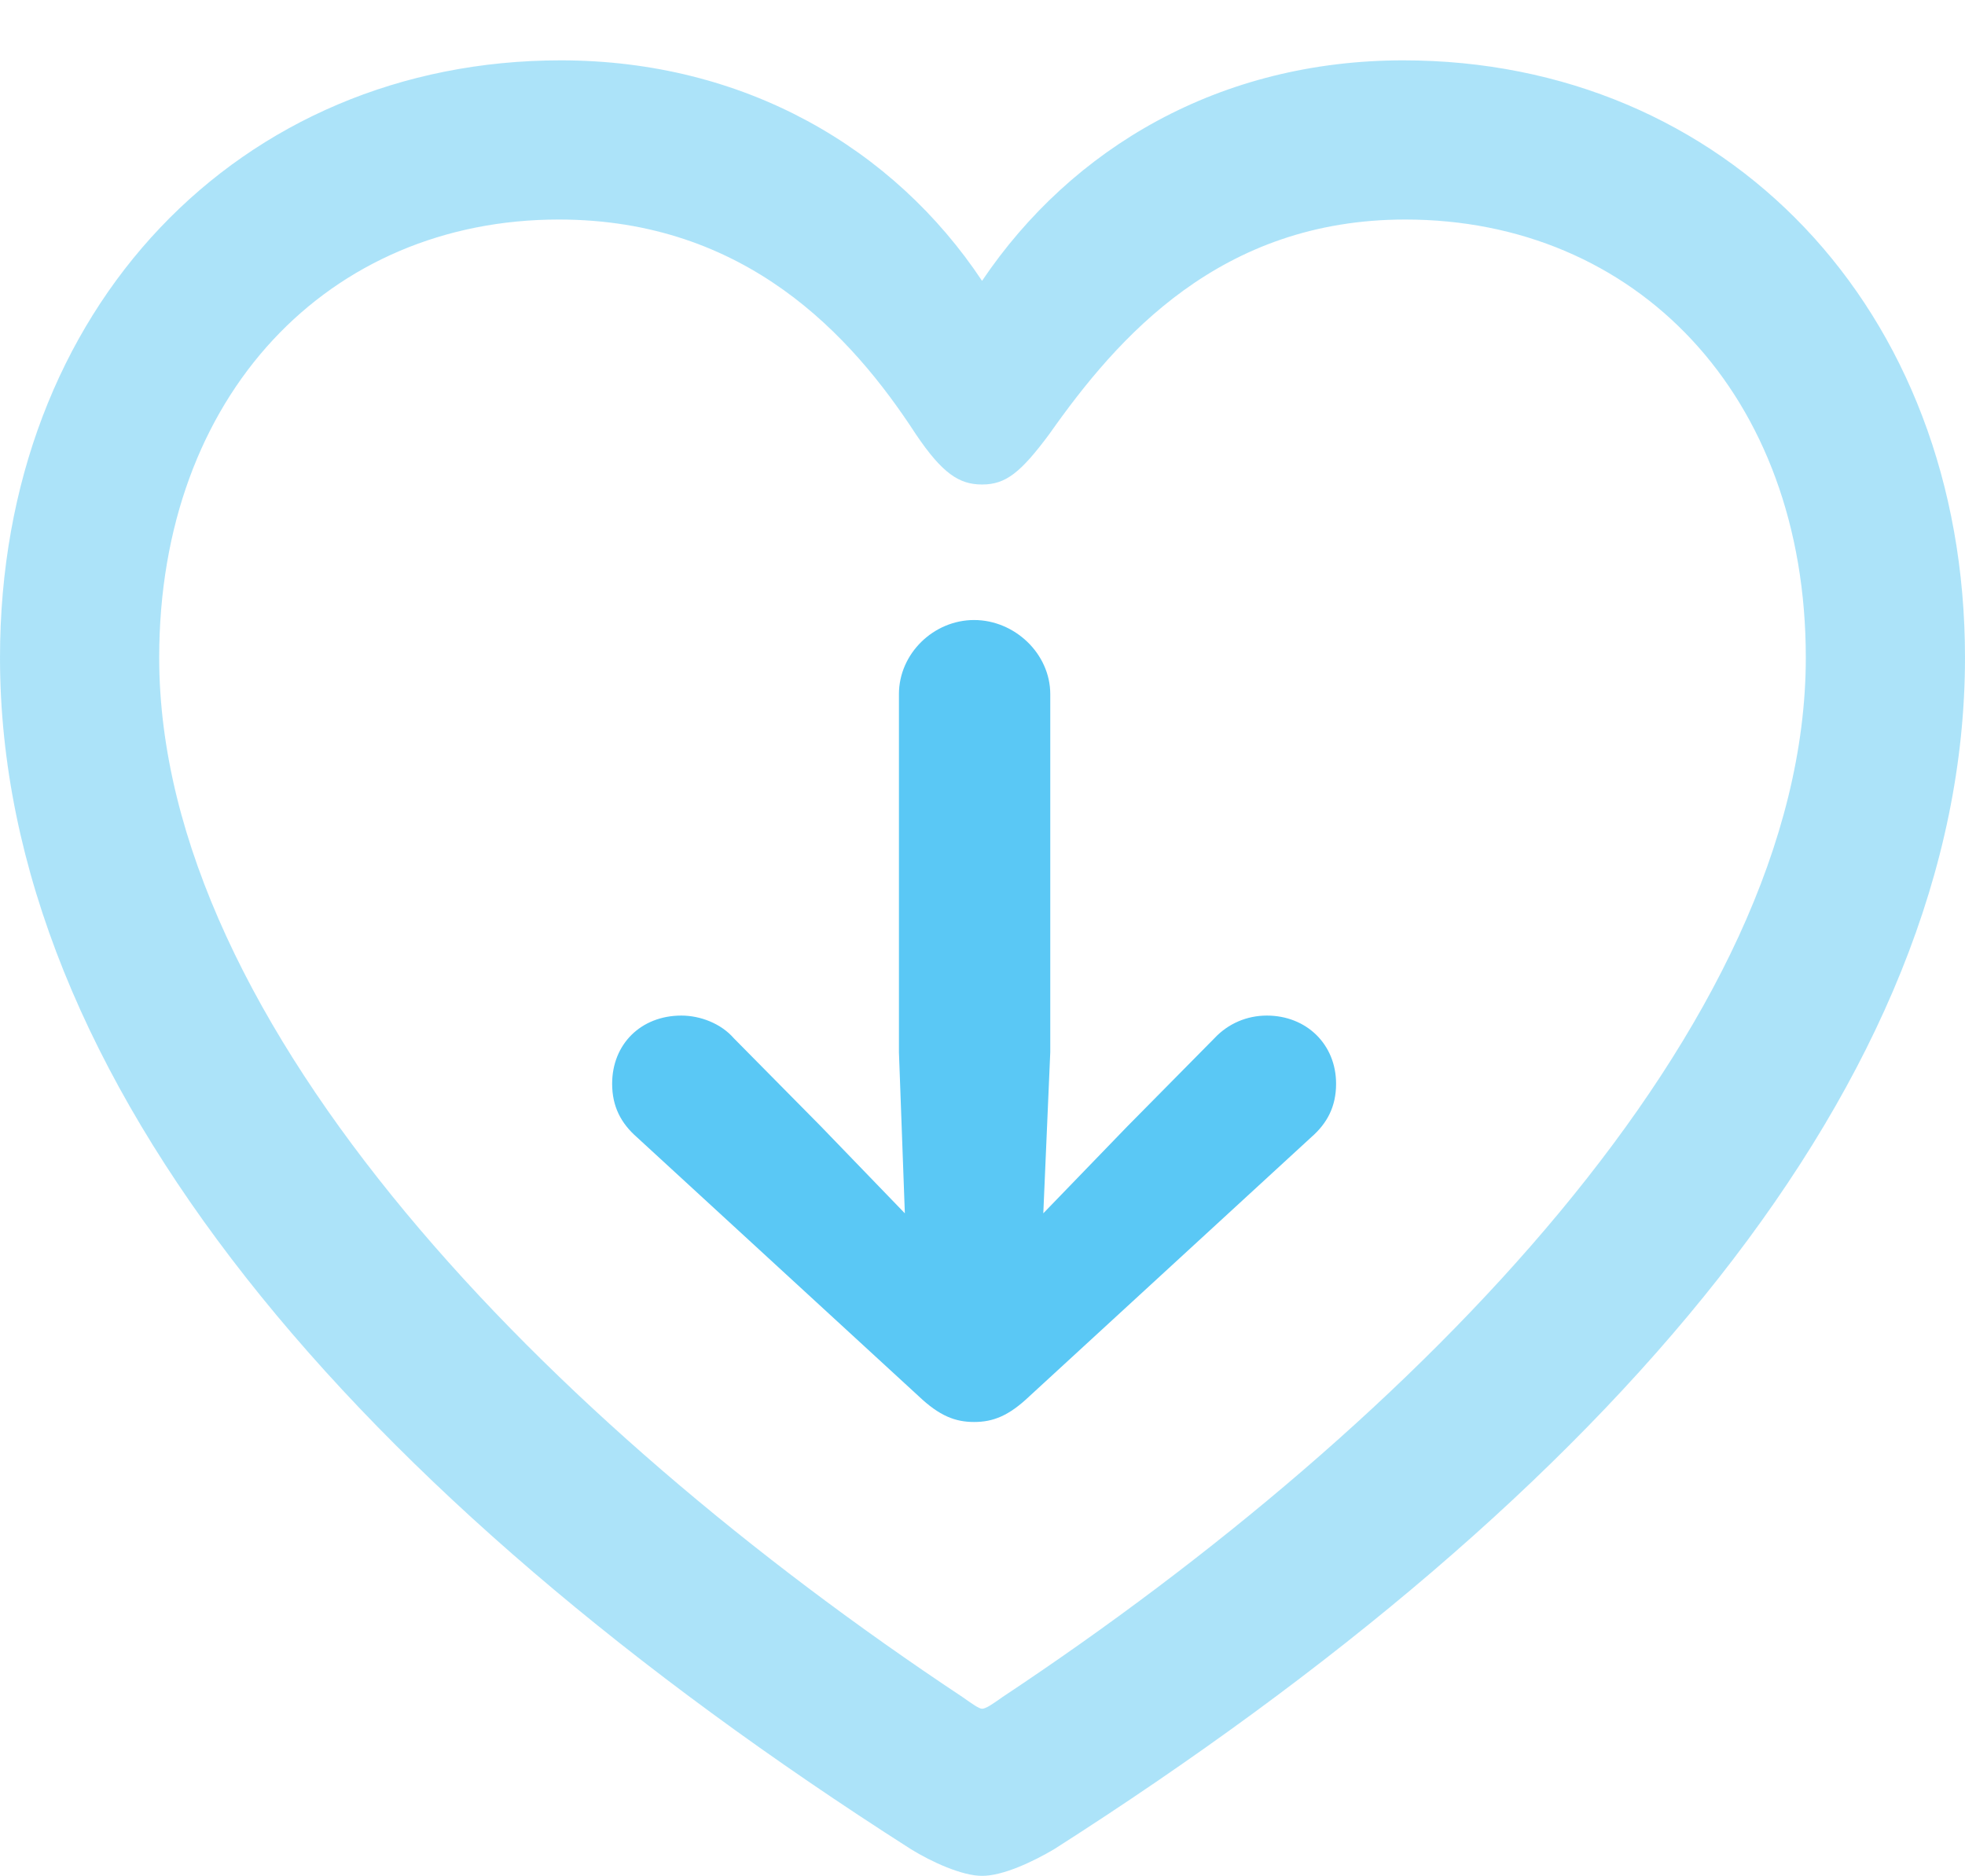 <?xml version="1.0" encoding="UTF-8"?>
<!--Generator: Apple Native CoreSVG 175.5-->
<!DOCTYPE svg
PUBLIC "-//W3C//DTD SVG 1.1//EN"
       "http://www.w3.org/Graphics/SVG/1.1/DTD/svg11.dtd">
<svg version="1.1" xmlns="http://www.w3.org/2000/svg" xmlns:xlink="http://www.w3.org/1999/xlink" width="24.255" height="23.157">
 <g>
  <rect height="23.157" opacity="0" width="24.255" x="0" y="0"/>
  <path d="M0 8.118C0 13.318 4.358 18.433 11.243 22.827C11.499 22.986 11.877 23.157 12.122 23.157C12.378 23.157 12.744 22.986 13.013 22.827C19.898 18.433 24.255 13.318 24.255 8.118C24.255 3.796 21.289 0.745 17.322 0.745C15.063 0.745 13.232 1.819 12.122 3.467C11.035 1.831 9.192 0.745 6.921 0.745C2.966 0.745 0 3.796 0 8.118ZM1.965 8.118C1.965 4.871 4.065 2.71 6.897 2.71C9.204 2.71 10.51 4.138 11.304 5.359C11.633 5.847 11.841 5.981 12.122 5.981C12.415 5.981 12.598 5.835 12.952 5.359C13.794 4.163 15.063 2.71 17.346 2.71C20.19 2.71 22.29 4.871 22.29 8.118C22.29 12.659 17.493 17.554 12.378 20.947C12.256 21.033 12.17 21.094 12.122 21.094C12.085 21.094 11.999 21.033 11.877 20.947C6.763 17.554 1.965 12.659 1.965 8.118Z" fill="#5ac8f5" fill-opacity="0.5"/>
  <path d="M12.964 8.569C12.964 8.069 12.524 7.654 12.024 7.654C11.523 7.654 11.096 8.069 11.096 8.569L11.096 12.988L11.169 14.978L10.132 13.904L9.058 12.817C8.899 12.634 8.643 12.537 8.411 12.537C7.91 12.537 7.556 12.891 7.556 13.379C7.556 13.66 7.666 13.867 7.861 14.038L11.34 17.236C11.597 17.48 11.792 17.554 12.024 17.554C12.256 17.554 12.451 17.48 12.707 17.236L16.186 14.038C16.382 13.867 16.492 13.66 16.492 13.379C16.492 12.891 16.125 12.537 15.637 12.537C15.393 12.537 15.161 12.634 14.99 12.817L13.916 13.904L12.878 14.978L12.964 12.988Z" fill="#5ac8f5"/>
 </g>
</svg>
